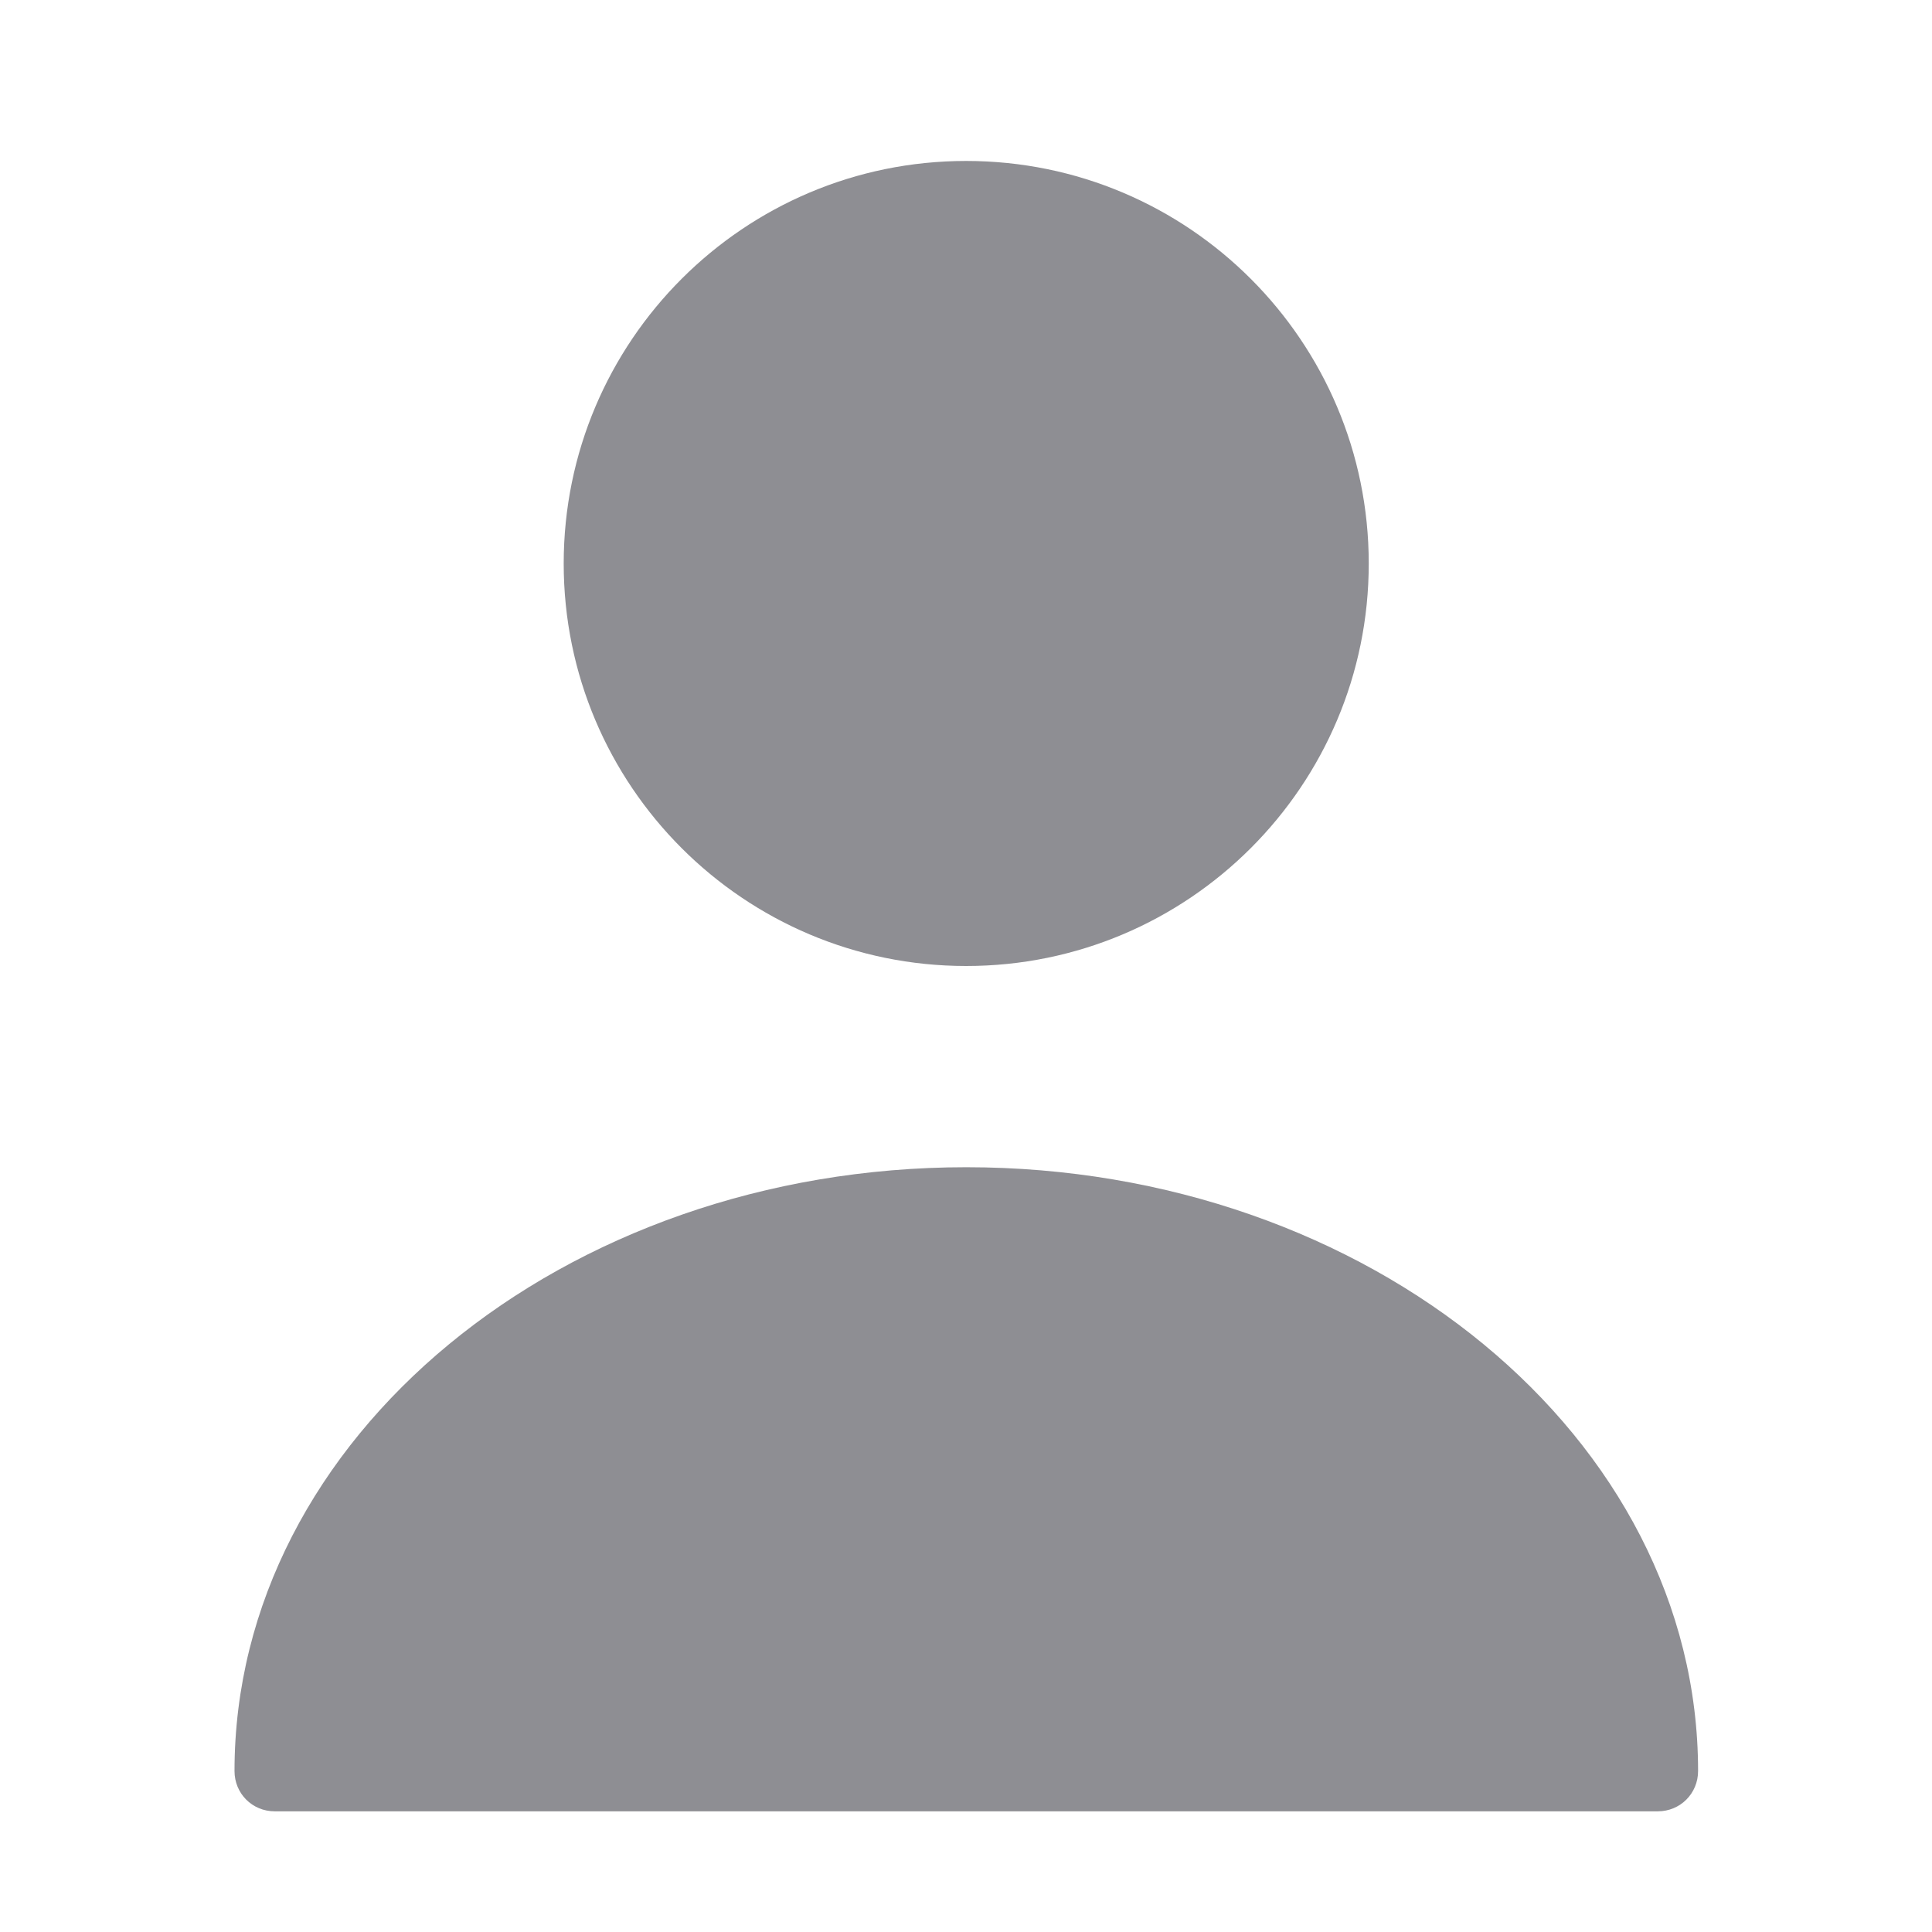 <svg width="13" height="13" viewBox="0 0 13 13" fill="none" xmlns="http://www.w3.org/2000/svg">
<path d="M6.501 6.5C7.997 6.5 9.21 5.287 9.21 3.792C9.21 2.296 7.997 1.083 6.501 1.083C5.006 1.083 3.793 2.296 3.793 3.792C3.793 5.287 5.006 6.5 6.501 6.5Z" fill="#8E8E93"/>
<path d="M6.502 7.854C3.788 7.854 1.578 9.674 1.578 11.917C1.578 12.068 1.697 12.188 1.849 12.188H11.155C11.306 12.188 11.426 12.068 11.426 11.917C11.426 9.674 9.216 7.854 6.502 7.854Z" fill="#8E8E93"/>
</svg>
